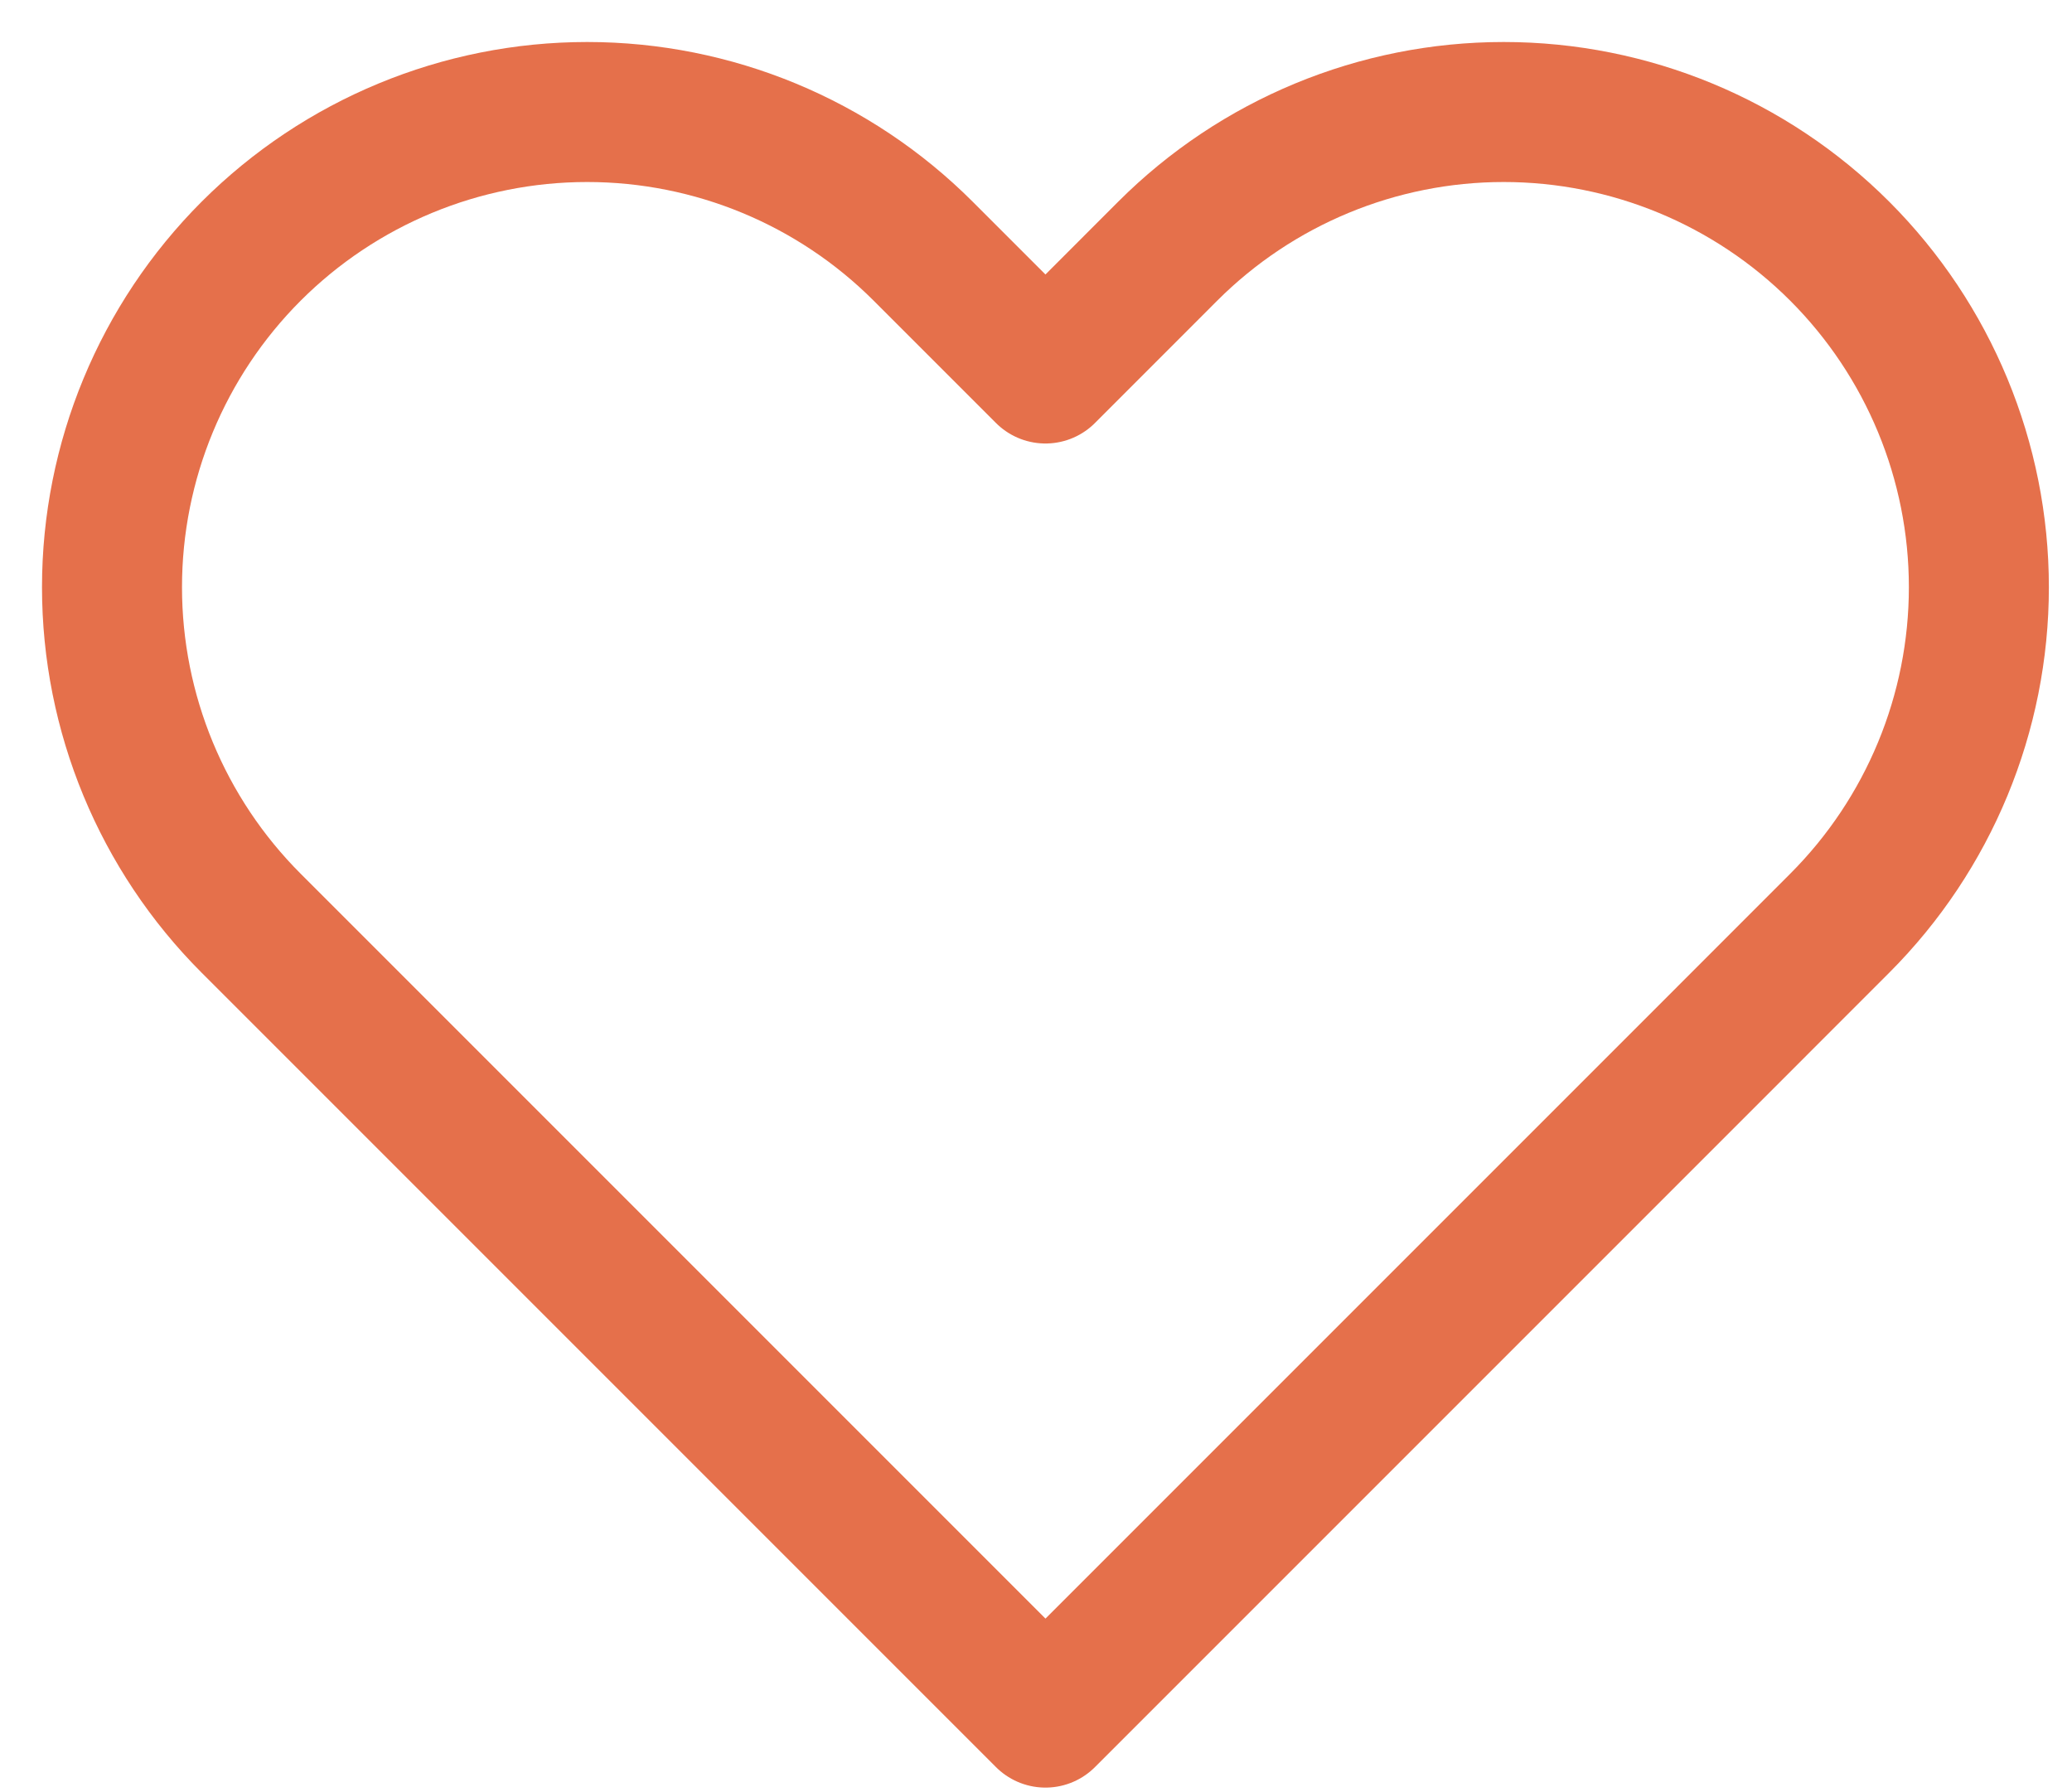 <svg width="37" height="32" viewBox="0 0 37 32" fill="none" xmlns="http://www.w3.org/2000/svg">
<path fill-rule="evenodd" clip-rule="evenodd" d="M20.852 4.485C22.443 2.894 24.602 2 26.852 2C29.102 2 31.261 2.894 32.852 4.485C34.443 6.077 35.337 8.235 35.337 10.485C35.337 12.736 34.443 14.894 32.852 16.485L30.669 18.669L18.669 30.669L6.669 18.669L4.485 16.485C2.894 14.894 2 12.736 2 10.485C2 8.235 2.894 6.077 4.485 4.485C6.077 2.894 8.235 2 10.485 2C12.736 2 14.894 2.894 16.485 4.485L18.669 6.669L20.852 4.485Z" stroke="#E5704B" stroke-width="2.5" stroke-linecap="round" stroke-linejoin="round"/>
</svg>
